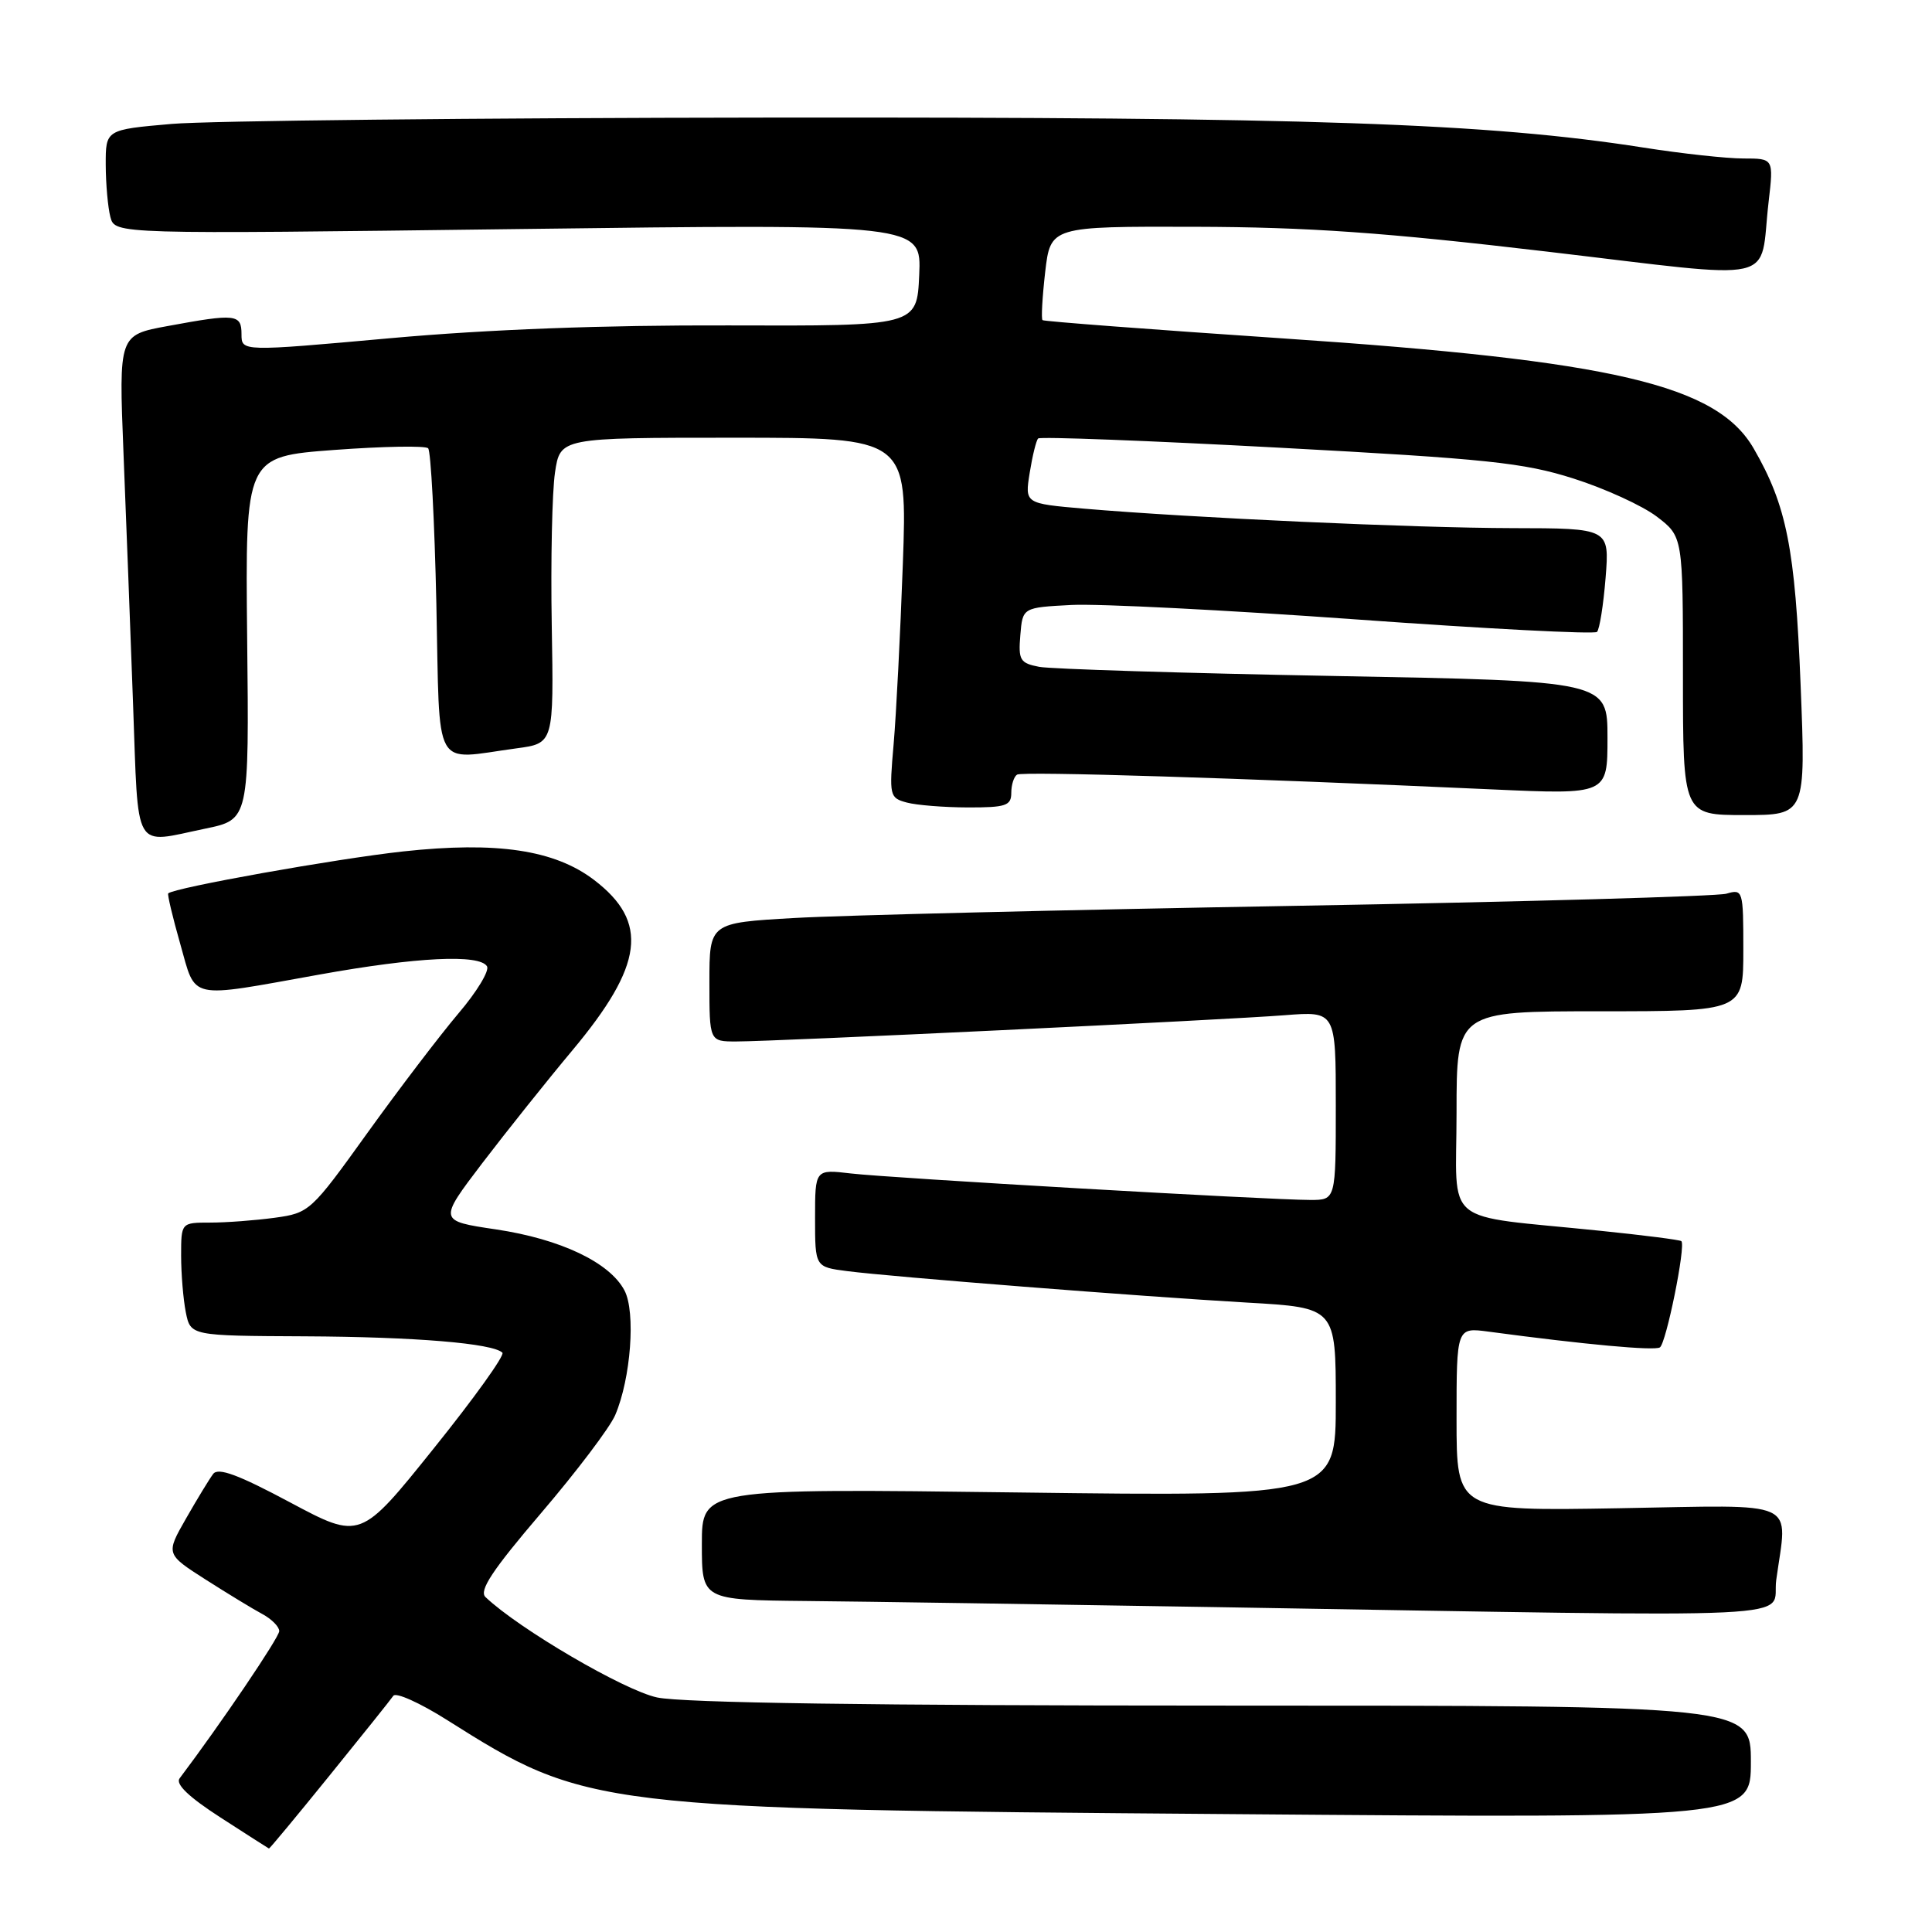 <?xml version="1.0" encoding="UTF-8" standalone="no"?>
<!DOCTYPE svg PUBLIC "-//W3C//DTD SVG 1.1//EN" "http://www.w3.org/Graphics/SVG/1.1/DTD/svg11.dtd" >
<svg xmlns="http://www.w3.org/2000/svg" xmlns:xlink="http://www.w3.org/1999/xlink" version="1.1" viewBox="0 0 256 256">
 <g >
 <path fill="currentColor"
d=" M 43.64 235.30 C 47.96 229.97 51.78 225.20 52.12 224.70 C 52.46 224.21 55.64 225.64 59.19 227.88 C 77.78 239.62 78.59 239.72 163.25 240.38 C 232.00 240.93 232.00 240.93 232.00 233.46 C 232.00 226.00 232.00 226.00 162.05 226.00 C 115.68 226.00 90.40 225.64 87.06 224.92 C 82.69 223.98 68.75 215.83 64.33 211.62 C 63.44 210.77 65.25 208.04 71.69 200.50 C 76.39 195.00 80.82 189.15 81.52 187.50 C 83.59 182.66 84.25 173.86 82.75 171.00 C 80.80 167.28 74.28 164.18 65.71 162.90 C 58.09 161.77 58.09 161.77 63.90 154.13 C 67.10 149.94 72.47 143.21 75.84 139.18 C 85.29 127.88 86.02 122.17 78.72 116.60 C 73.49 112.61 65.82 111.47 53.41 112.82 C 44.53 113.79 23.04 117.63 22.29 118.38 C 22.16 118.51 22.87 121.52 23.88 125.06 C 26.02 132.59 24.70 132.30 42.35 129.13 C 55.25 126.81 63.52 126.41 64.53 128.04 C 64.88 128.62 63.18 131.43 60.74 134.29 C 58.31 137.16 52.89 144.27 48.69 150.11 C 41.21 160.53 40.99 160.73 36.40 161.36 C 33.82 161.71 29.98 162.00 27.86 162.00 C 24.00 162.00 24.00 162.00 24.00 166.38 C 24.00 168.78 24.28 172.16 24.62 173.88 C 25.25 177.00 25.25 177.00 40.38 177.07 C 55.01 177.14 65.33 178.00 66.57 179.24 C 66.91 179.57 62.81 185.29 57.46 191.94 C 47.75 204.04 47.75 204.04 38.45 199.08 C 31.60 195.42 28.92 194.42 28.25 195.30 C 27.75 195.96 26.13 198.62 24.65 201.21 C 21.96 205.92 21.96 205.92 27.26 209.31 C 30.18 211.17 33.56 213.23 34.78 213.88 C 36.00 214.54 37.00 215.55 37.00 216.13 C 37.00 216.96 29.26 228.40 23.80 235.64 C 23.22 236.40 25.02 238.12 29.22 240.83 C 32.67 243.06 35.56 244.91 35.64 244.94 C 35.72 244.97 39.32 240.64 43.64 235.30 Z  M 235.36 209.36 C 236.85 198.53 238.81 199.43 214.50 199.85 C 193.00 200.22 193.00 200.22 193.00 188.05 C 193.00 175.88 193.00 175.88 197.25 176.45 C 210.08 178.17 219.18 179.00 219.94 178.54 C 220.77 178.02 223.40 165.07 222.79 164.46 C 222.63 164.29 217.77 163.67 211.99 163.08 C 190.72 160.89 193.00 162.77 193.00 147.44 C 193.00 134.00 193.00 134.00 212.00 134.00 C 231.00 134.00 231.00 134.00 231.00 125.88 C 231.00 117.94 230.95 117.78 228.75 118.42 C 227.51 118.77 201.75 119.50 171.50 120.03 C 141.25 120.56 111.44 121.28 105.25 121.64 C 94.00 122.28 94.00 122.28 94.00 130.14 C 94.00 138.00 94.00 138.00 97.55 138.00 C 102.75 138.00 162.34 135.15 170.25 134.52 C 177.00 133.99 177.00 133.99 177.00 146.49 C 177.00 159.00 177.00 159.00 173.63 159.00 C 168.20 159.00 117.95 156.10 112.75 155.49 C 108.00 154.93 108.00 154.93 108.00 161.40 C 108.00 167.88 108.00 167.88 112.25 168.43 C 118.14 169.19 151.03 171.78 165.25 172.60 C 177.00 173.27 177.00 173.27 177.00 185.79 C 177.00 198.30 177.00 198.30 135.00 197.76 C 93.00 197.22 93.00 197.22 93.00 204.61 C 93.00 212.00 93.00 212.00 106.75 212.14 C 114.31 212.21 138.72 212.58 161.00 212.95 C 242.28 214.29 234.64 214.66 235.36 209.36 Z  M 27.19 109.80 C 33.01 108.60 33.01 108.60 32.75 84.55 C 32.50 60.50 32.50 60.50 44.29 59.62 C 50.78 59.14 56.37 59.04 56.73 59.40 C 57.09 59.75 57.58 69.03 57.82 80.02 C 58.31 102.65 57.21 100.67 68.44 99.16 C 73.38 98.50 73.38 98.50 73.11 82.86 C 72.96 74.26 73.16 65.15 73.54 62.61 C 74.23 58.00 74.23 58.00 97.23 58.00 C 120.23 58.00 120.23 58.00 119.63 74.75 C 119.30 83.96 118.75 94.70 118.41 98.61 C 117.81 105.46 117.87 105.73 120.15 106.34 C 121.44 106.69 125.09 106.98 128.25 106.99 C 133.28 107.00 134.00 106.76 134.00 105.06 C 134.00 103.99 134.35 102.90 134.77 102.64 C 135.50 102.19 164.19 103.08 197.75 104.60 C 213.00 105.29 213.00 105.29 213.00 97.76 C 213.00 90.24 213.00 90.24 176.75 89.57 C 156.81 89.20 139.24 88.65 137.70 88.36 C 135.16 87.87 134.92 87.47 135.20 84.16 C 135.50 80.50 135.50 80.50 142.00 80.16 C 145.57 79.98 162.56 80.84 179.75 82.08 C 196.93 83.32 211.27 84.06 211.61 83.73 C 211.95 83.39 212.46 80.16 212.75 76.56 C 213.27 70.00 213.27 70.00 200.39 69.98 C 187.29 69.95 157.92 68.62 143.64 67.40 C 135.79 66.72 135.79 66.72 136.44 62.65 C 136.80 60.41 137.30 58.36 137.56 58.10 C 137.82 57.84 152.19 58.39 169.49 59.32 C 197.02 60.80 201.88 61.30 208.50 63.41 C 212.66 64.73 217.62 67.00 219.53 68.45 C 223.00 71.10 223.00 71.10 223.00 89.55 C 223.00 108.00 223.00 108.00 231.14 108.00 C 239.28 108.00 239.28 108.00 238.59 90.75 C 237.87 72.68 236.74 66.98 232.38 59.44 C 227.50 50.99 213.83 47.79 170.00 44.84 C 152.68 43.67 138.34 42.59 138.14 42.42 C 137.95 42.26 138.11 39.40 138.49 36.06 C 139.20 30.00 139.20 30.00 158.35 30.05 C 173.36 30.09 183.45 30.80 205.00 33.34 C 236.47 37.04 233.06 37.80 234.35 26.75 C 235.02 21.00 235.02 21.00 231.00 21.00 C 228.79 21.00 222.82 20.35 217.74 19.55 C 197.07 16.31 173.55 15.50 102.00 15.58 C 63.22 15.62 27.56 16.00 22.75 16.42 C 14.00 17.18 14.00 17.18 14.01 21.84 C 14.02 24.40 14.30 27.52 14.63 28.77 C 15.24 31.03 15.24 31.03 68.67 30.35 C 122.10 29.67 122.10 29.67 121.80 36.44 C 121.50 43.20 121.50 43.20 96.50 43.12 C 80.01 43.07 64.78 43.64 51.75 44.81 C 32.00 46.59 32.00 46.59 32.00 44.29 C 32.00 41.62 31.26 41.53 22.23 43.20 C 15.74 44.39 15.74 44.39 16.36 59.95 C 16.70 68.50 17.28 83.49 17.63 93.25 C 18.37 113.25 17.53 111.80 27.19 109.80 Z "/>
</g>
</svg>